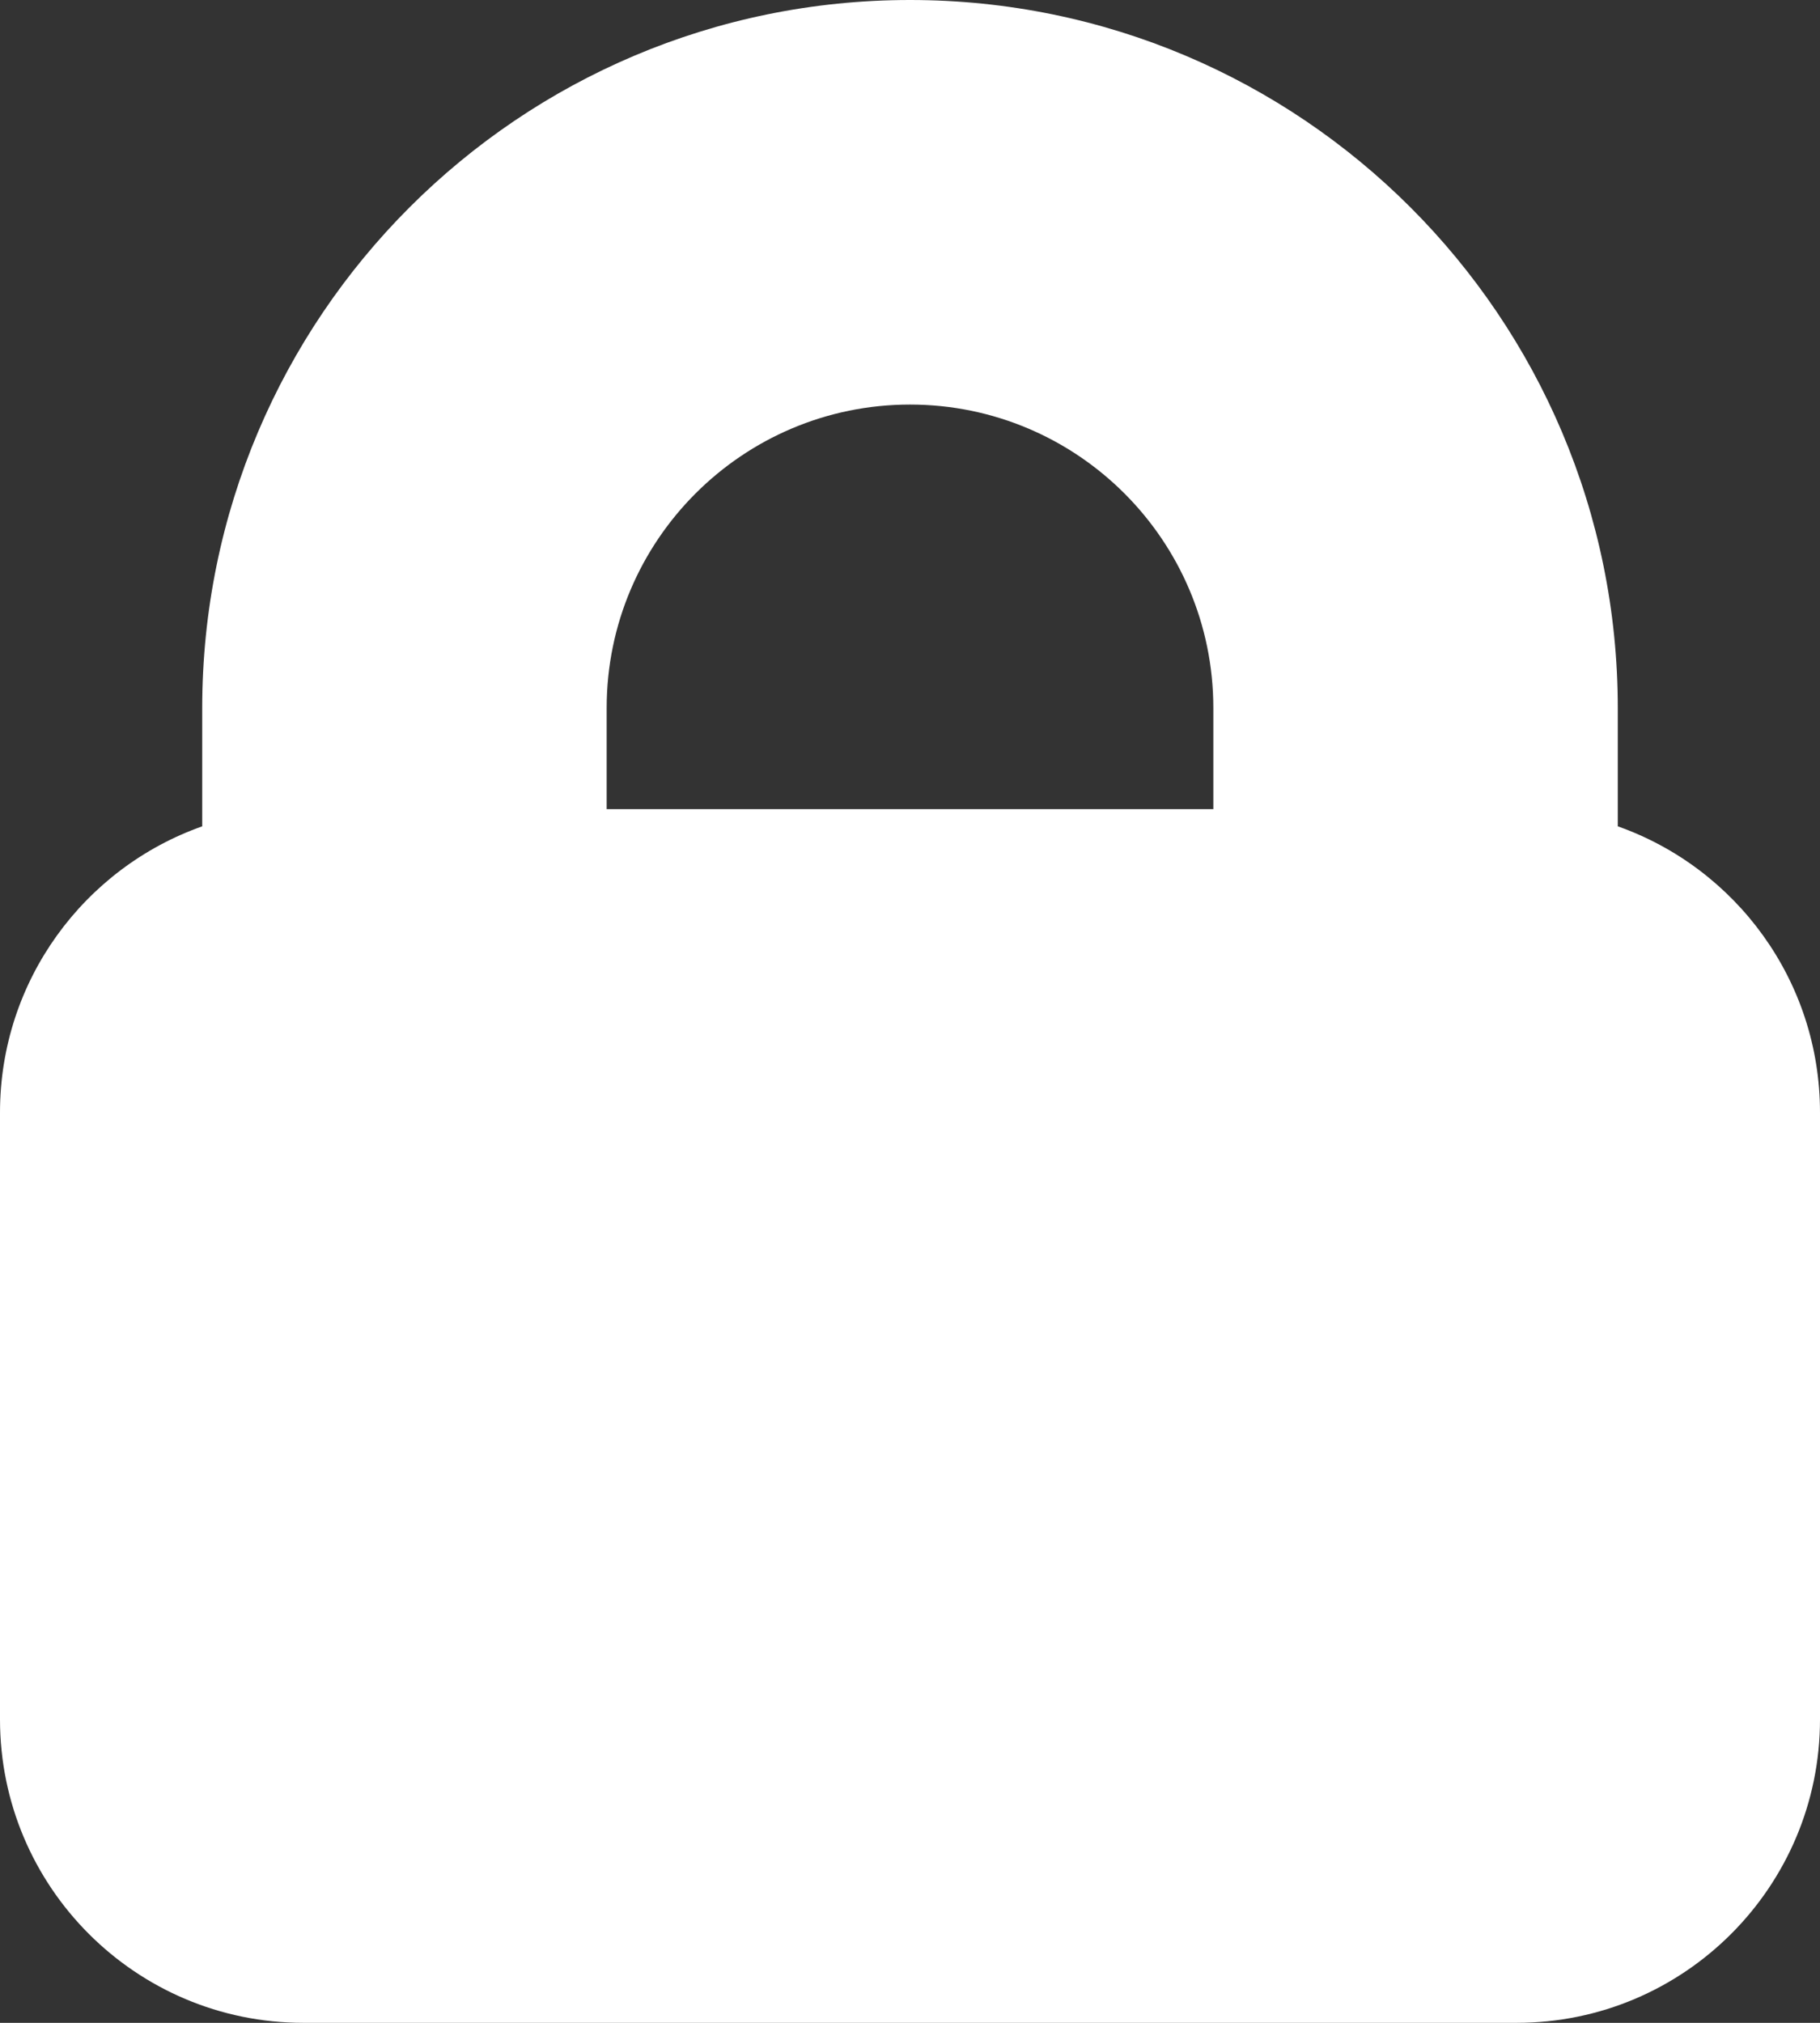 <?xml version="1.0" encoding="UTF-8"?>
<svg width="9px" height="10px" viewBox="0 0 9 10" version="1.1" xmlns="http://www.w3.org/2000/svg" xmlns:xlink="http://www.w3.org/1999/xlink">
    <rect x="0" y="0" width="9" height="10" fill="#333333" stroke="none"/>
    <!-- Generator: sketchtool 51.3 (57544) - http://www.bohemiancoding.com/sketch -->
    <title>185502A1-8400-4B33-86C0-1EE1DEDC31C6</title>
    <desc>Created with sketchtool.</desc>
    <defs></defs>
    <g id="Desktop-Screens" stroke="none" stroke-width="1" fill="none" fill-rule="evenodd" opacity="1">
        <g id="-g-Emporium_UI" transform="translate(-681, -2923)" fill="#fff" fill-rule="nonzero">
            <g id="lock" transform="translate(681, 2923)">
                <path d="M8,4.085 C8.583,4.291 9,4.847 9,5.5 L9,8.5 C9,9.328 8.328,10 7.5,10 L1.5,10 C0.672,10 1.01453063e-16,9.328 0,8.5 L4.4408921e-16,5.5 C3.64106375e-16,4.847 0.417,4.291 1,4.085 L1,3.5 C1,1.567 2.567,3.55085719e-16 4.5,0 C6.433,-3.55085719e-16 8,1.567 8,3.5 L8,4.085 Z M6,4 L6,3.5 C6,2.672 5.328,2 4.5,2 C3.672,2 3,2.672 3,3.5 L3,4 L6,4 Z" id="Combined-Shape"></path>
            </g>
        </g>
    </g>
</svg>